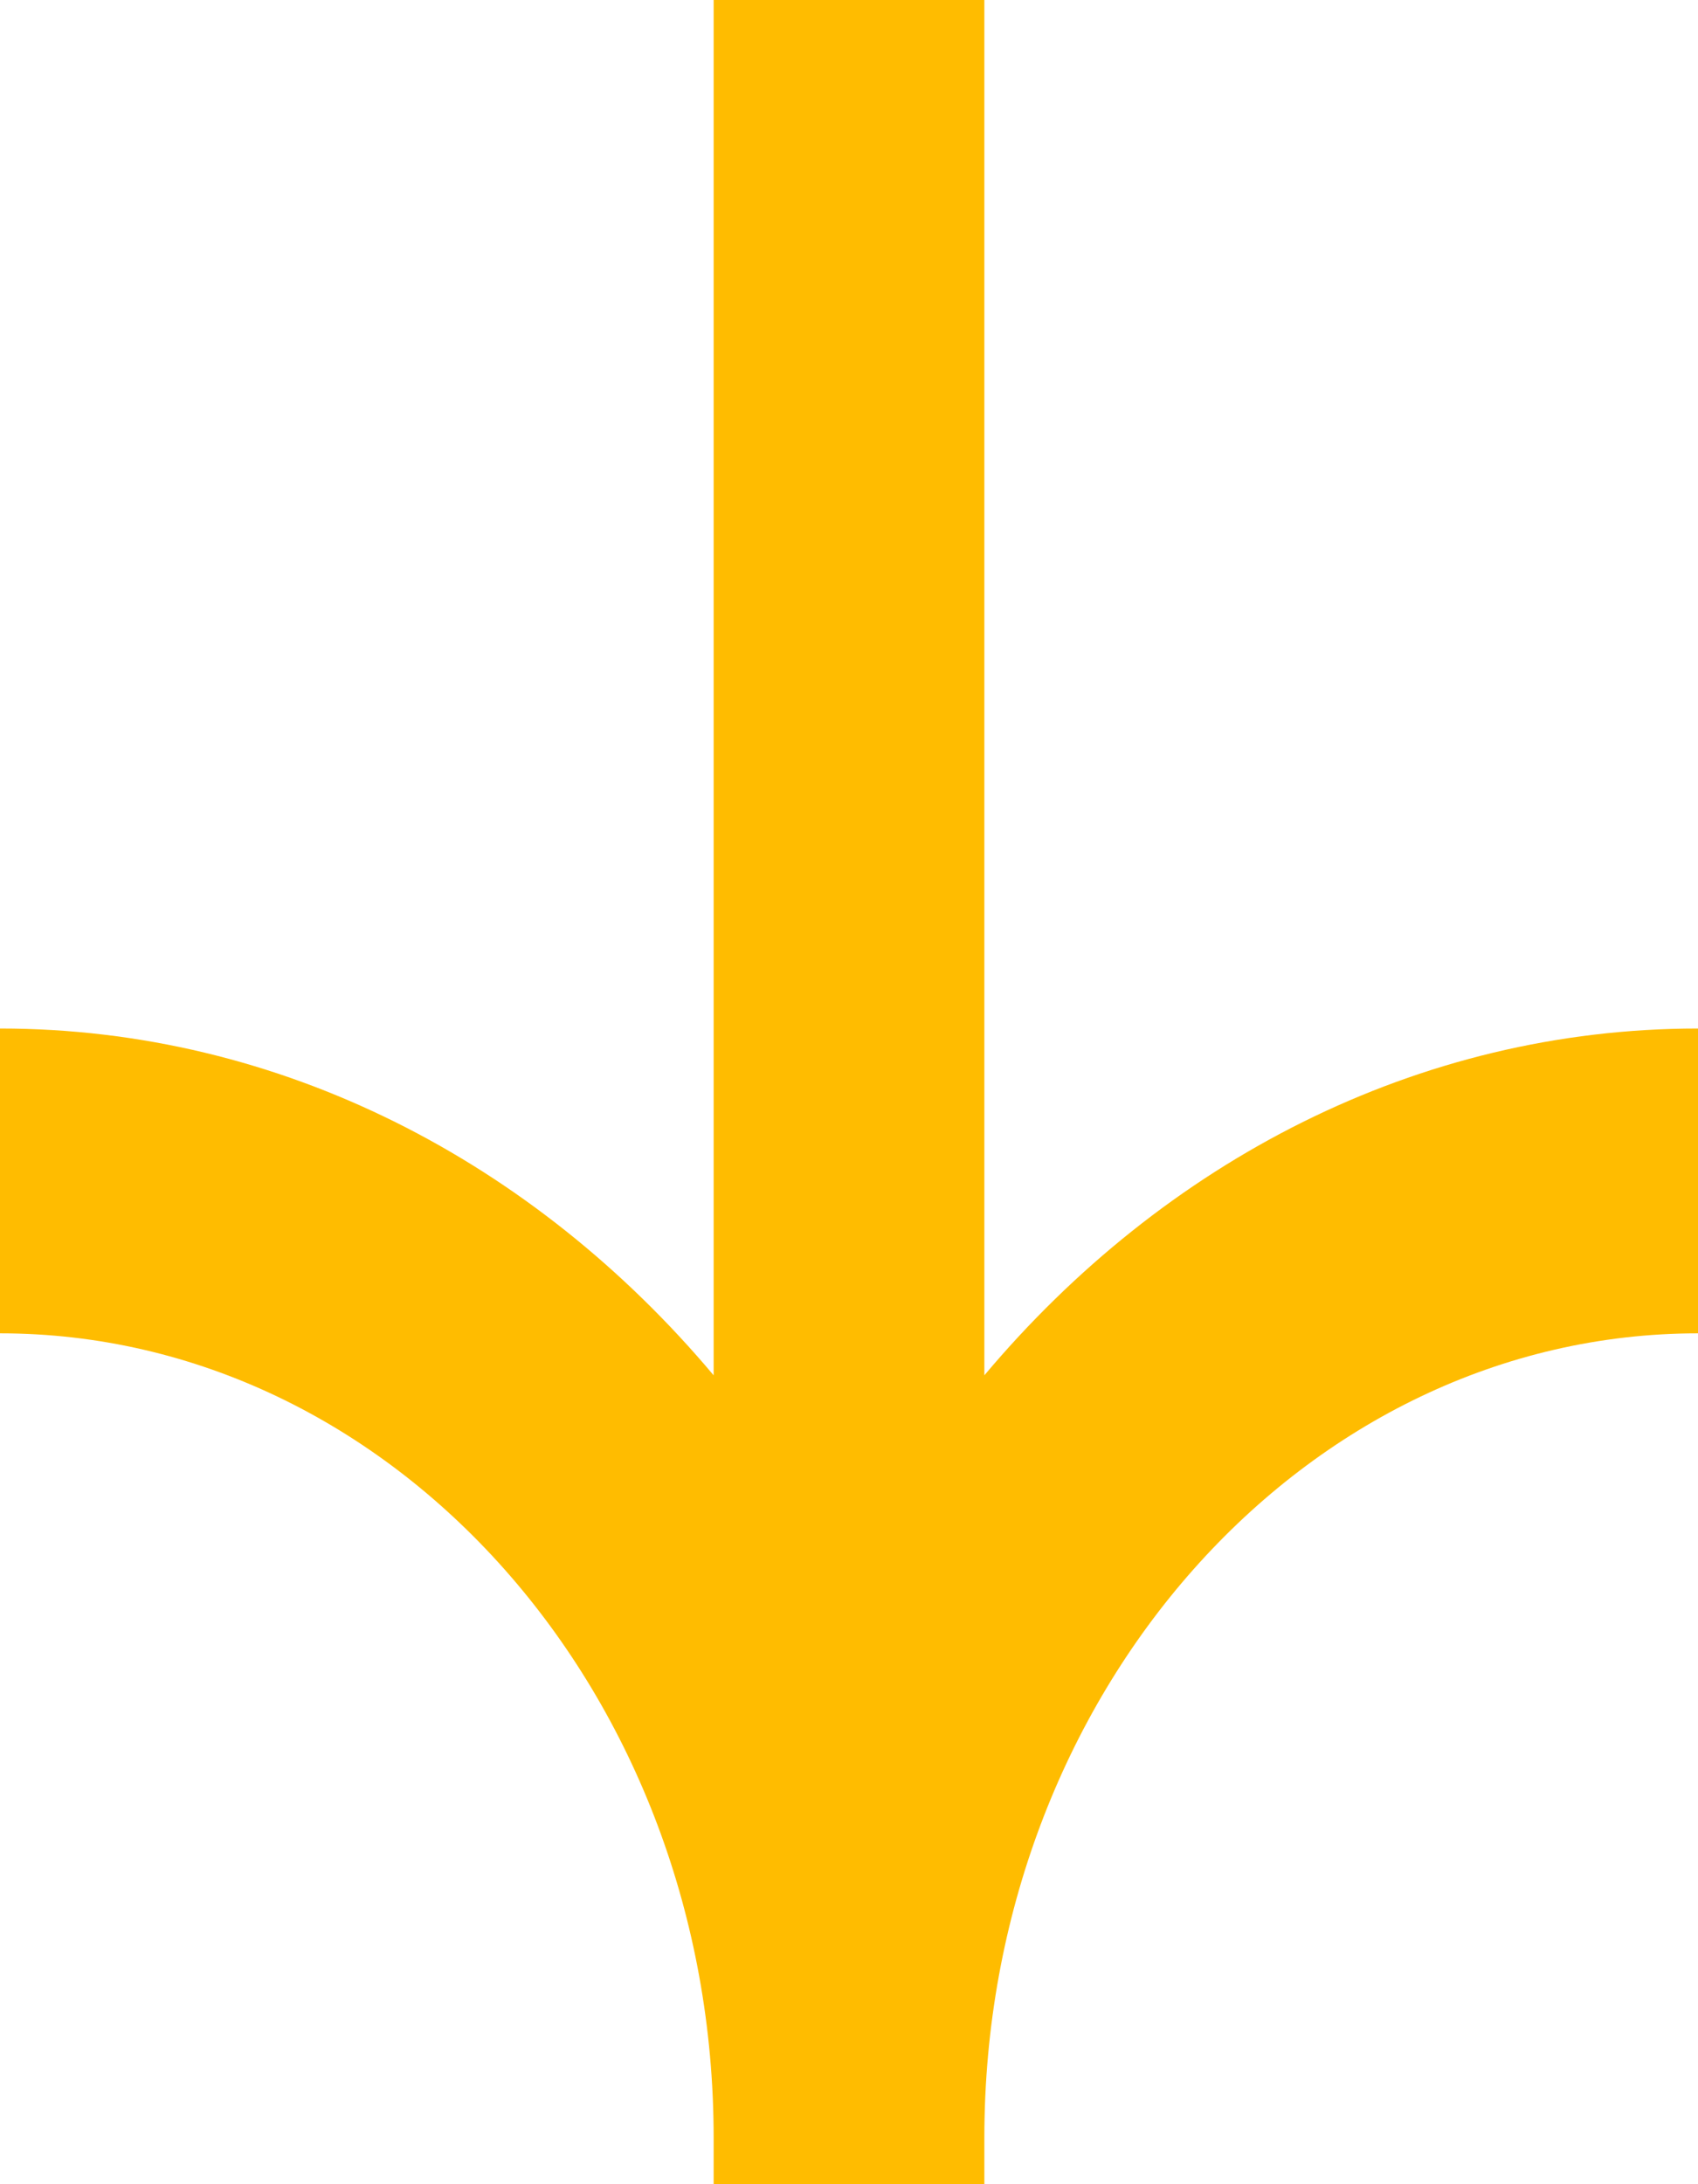 <?xml version="1.0" encoding="UTF-8" standalone="no"?>
<!DOCTYPE svg PUBLIC "-//W3C//DTD SVG 1.1//EN" "http://www.w3.org/Graphics/SVG/1.1/DTD/svg11.dtd">
<svg width="100%" height="100%" viewBox="0 0 7 9" version="1.1" xmlns="http://www.w3.org/2000/svg" xmlns:xlink="http://www.w3.org/1999/xlink" xml:space="preserve" xmlns:serif="http://www.serif.com/" style="fill-rule:evenodd;clip-rule:evenodd;stroke-linejoin:round;stroke-miterlimit:2;">
    <g transform="matrix(-1,0,0,1,7,0)">
        <g id="Page-1">
            <g id="Menü-Copy-17">
                <g id="Group-3">
                    <path id="Fill-1" d="M4.058,5.667L4.058,0L2.942,0L2.942,5.667C2.203,4.788 1.158,4.238 0,4.238L0,5.494C1.622,5.494 2.942,6.981 2.942,8.808L2.942,9L4.058,9L4.058,8.808C4.058,6.981 5.378,5.494 7,5.494L7,4.238C5.842,4.238 4.797,4.788 4.058,5.667" style="fill:rgb(255,188,0);"/>
                </g>
            </g>
        </g>
    </g>
</svg>
